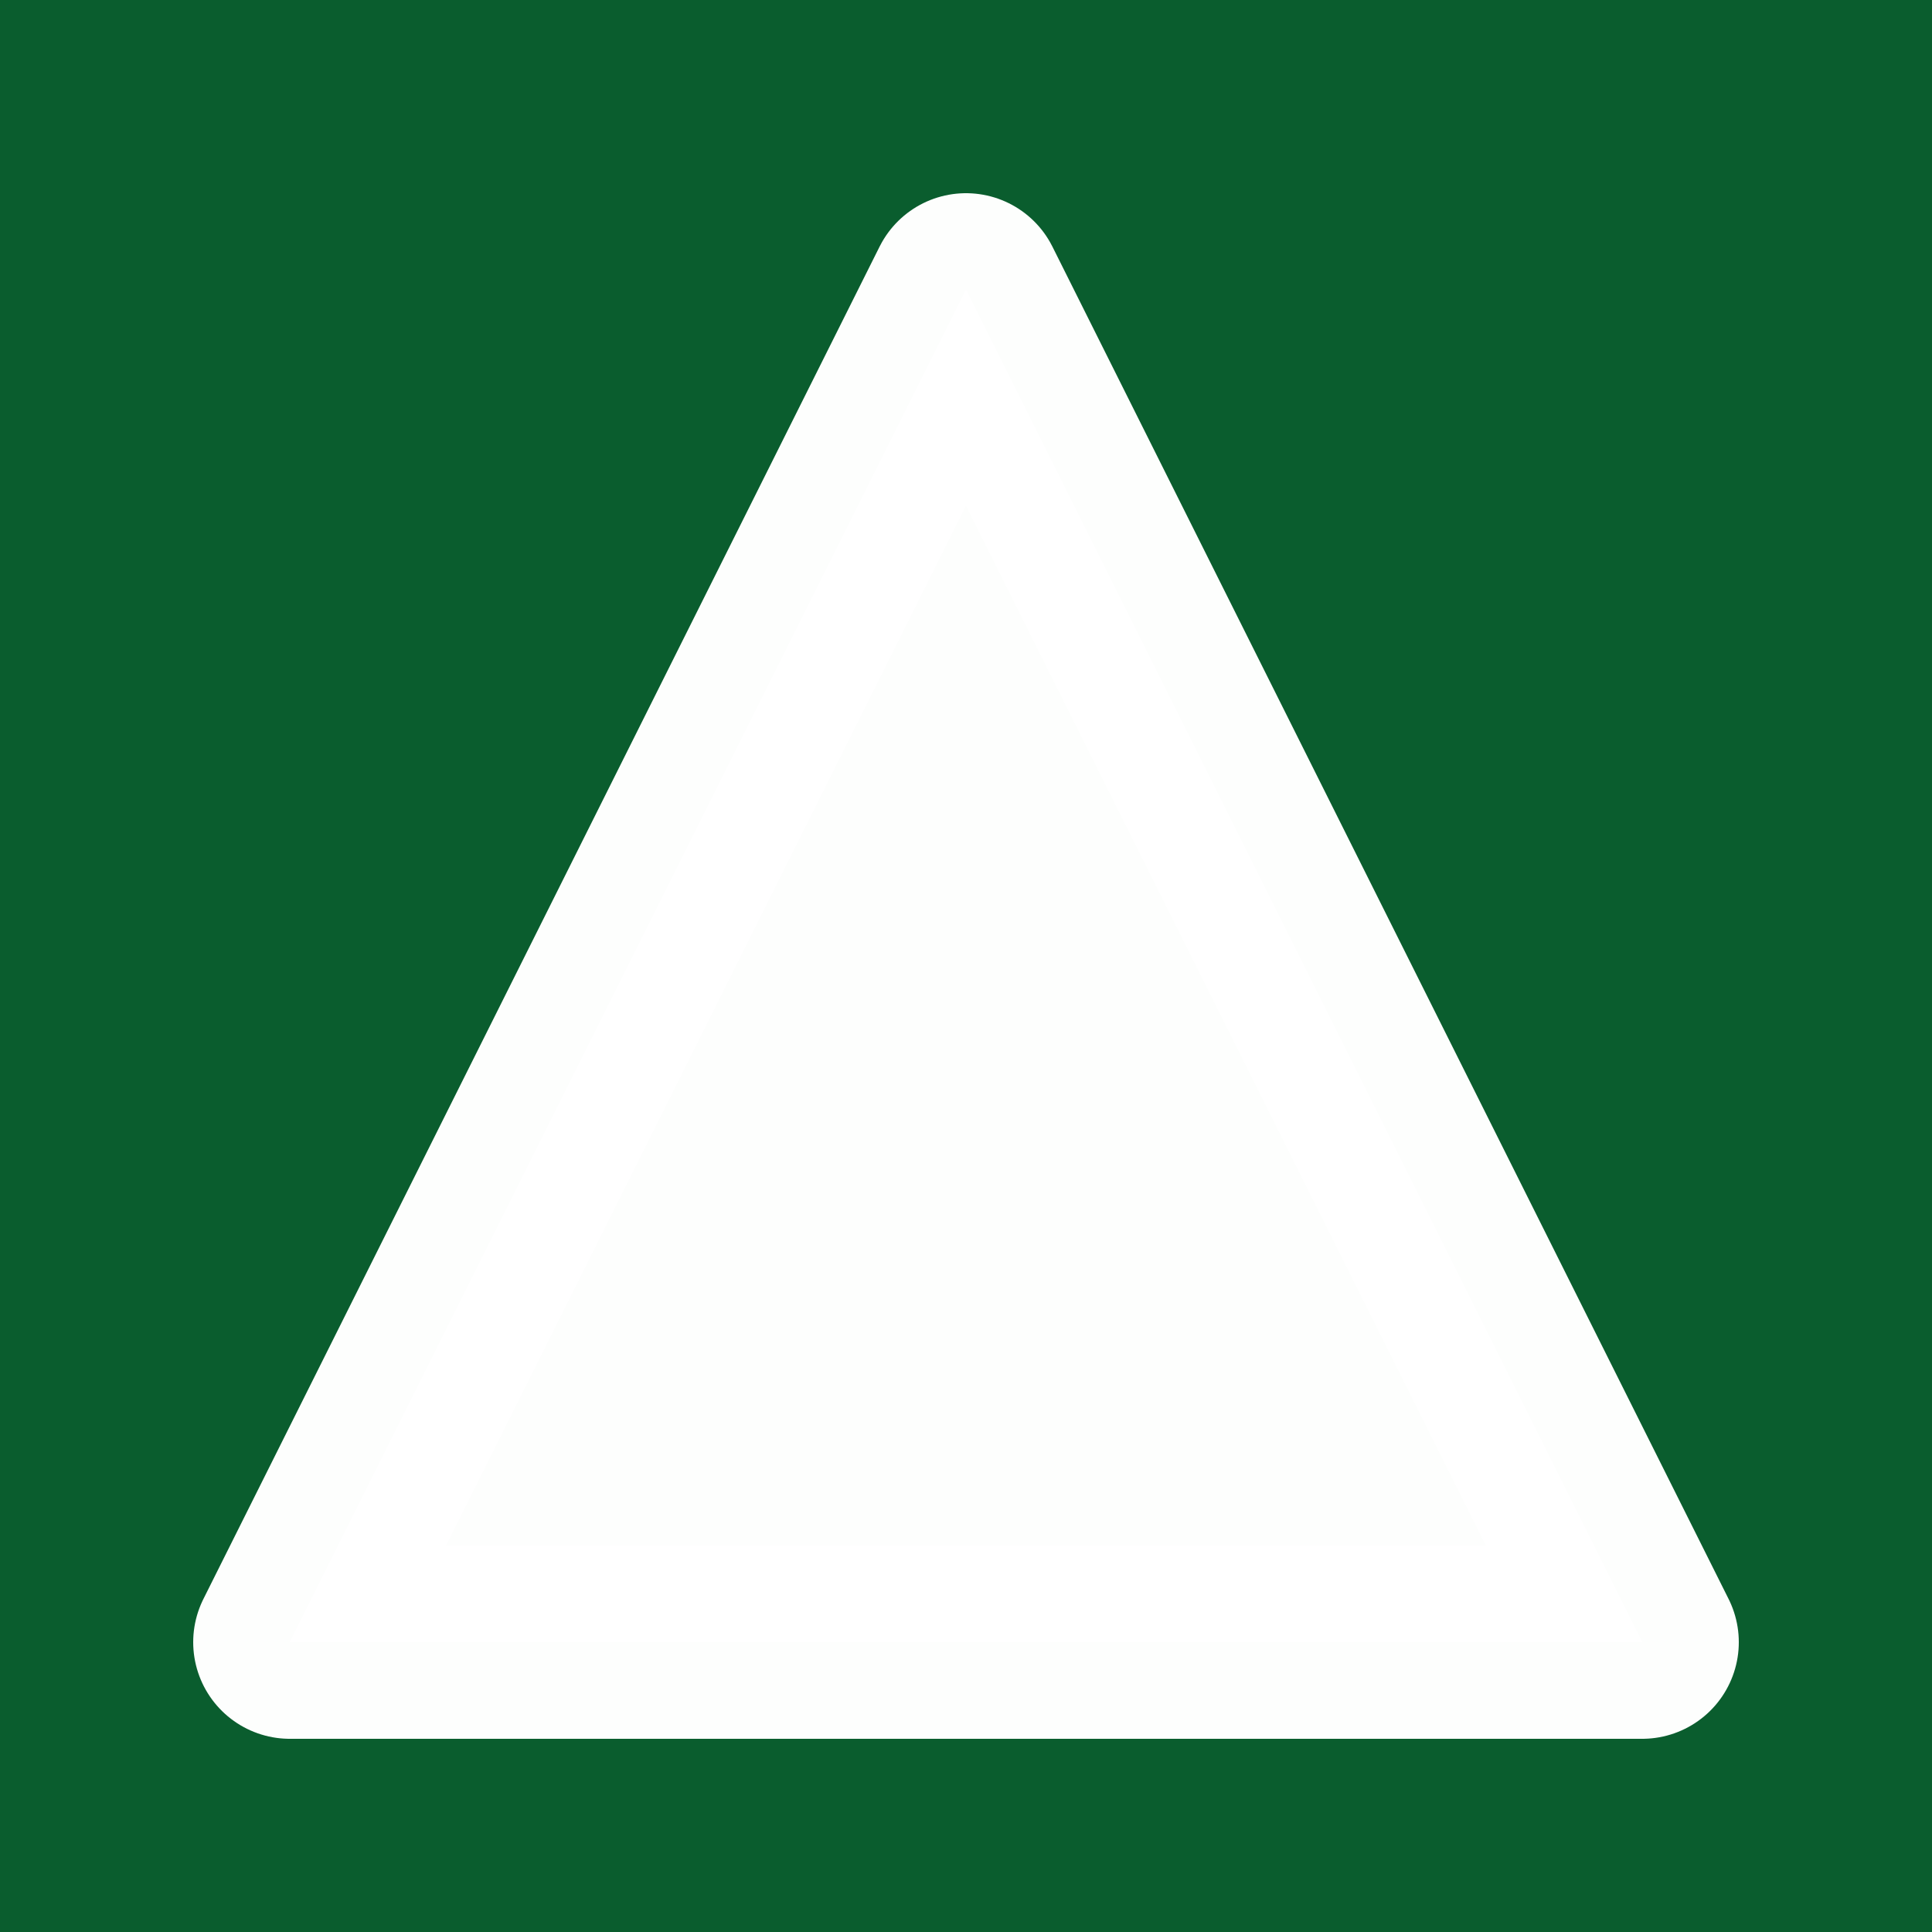 <?xml version="1.0" encoding="UTF-8" standalone="no"?>
<!-- Generator: Adobe Illustrator 16.1.0, SVG Export Plug-In . SVG Version: 6.00 Build 0)  -->

<svg
   version="1.1"
   id="Layer_1"
   x="0px"
   y="0px"
   width="10"
   height="10"
   viewBox="0.375 0.199 10 10"
   enable-background="new 0.375 0.199 55 55"
   xml:space="preserve"
   xmlns="http://www.w3.org/2000/svg"
   xmlns:svg="http://www.w3.org/2000/svg"><rect x="0.375" y="0.199" width="10" height="10" fill="#808080" stroke="none"/><defs
   id="defs1139" />

<path
   style="fill:#0a5d2e;fill-opacity:1;stroke:none;stroke-width:0.995;stroke-miterlimit:4;stroke-dasharray:none;stroke-opacity:1"
   d="m 0.375,0.199 h 10 c 0,3.333 0,6.667 0,10 -3.333,0 -6.667,0 -10,0 0,-3.333 0,-6.667 0,-10 z"
   id="path3996" /><g
   id="g5886"
   transform="translate(-1.033,1.683)"
   style="fill:#ffffff;fill-opacity:1" /><g
   id="g6742"><g
     id="g6732"><path
       style="opacity:0.99;fill:#ffffff;fill-opacity:1;stroke:#ffffff;stroke-width:1;stroke-linecap:round;stroke-linejoin:round;stroke-miterlimit:2;stroke-dasharray:none;stroke-opacity:1;paint-order:normal"
       d="m 8.875,8.699 h -7 l 3.5,-7 z"
       id="path6639" /></g></g></svg>
